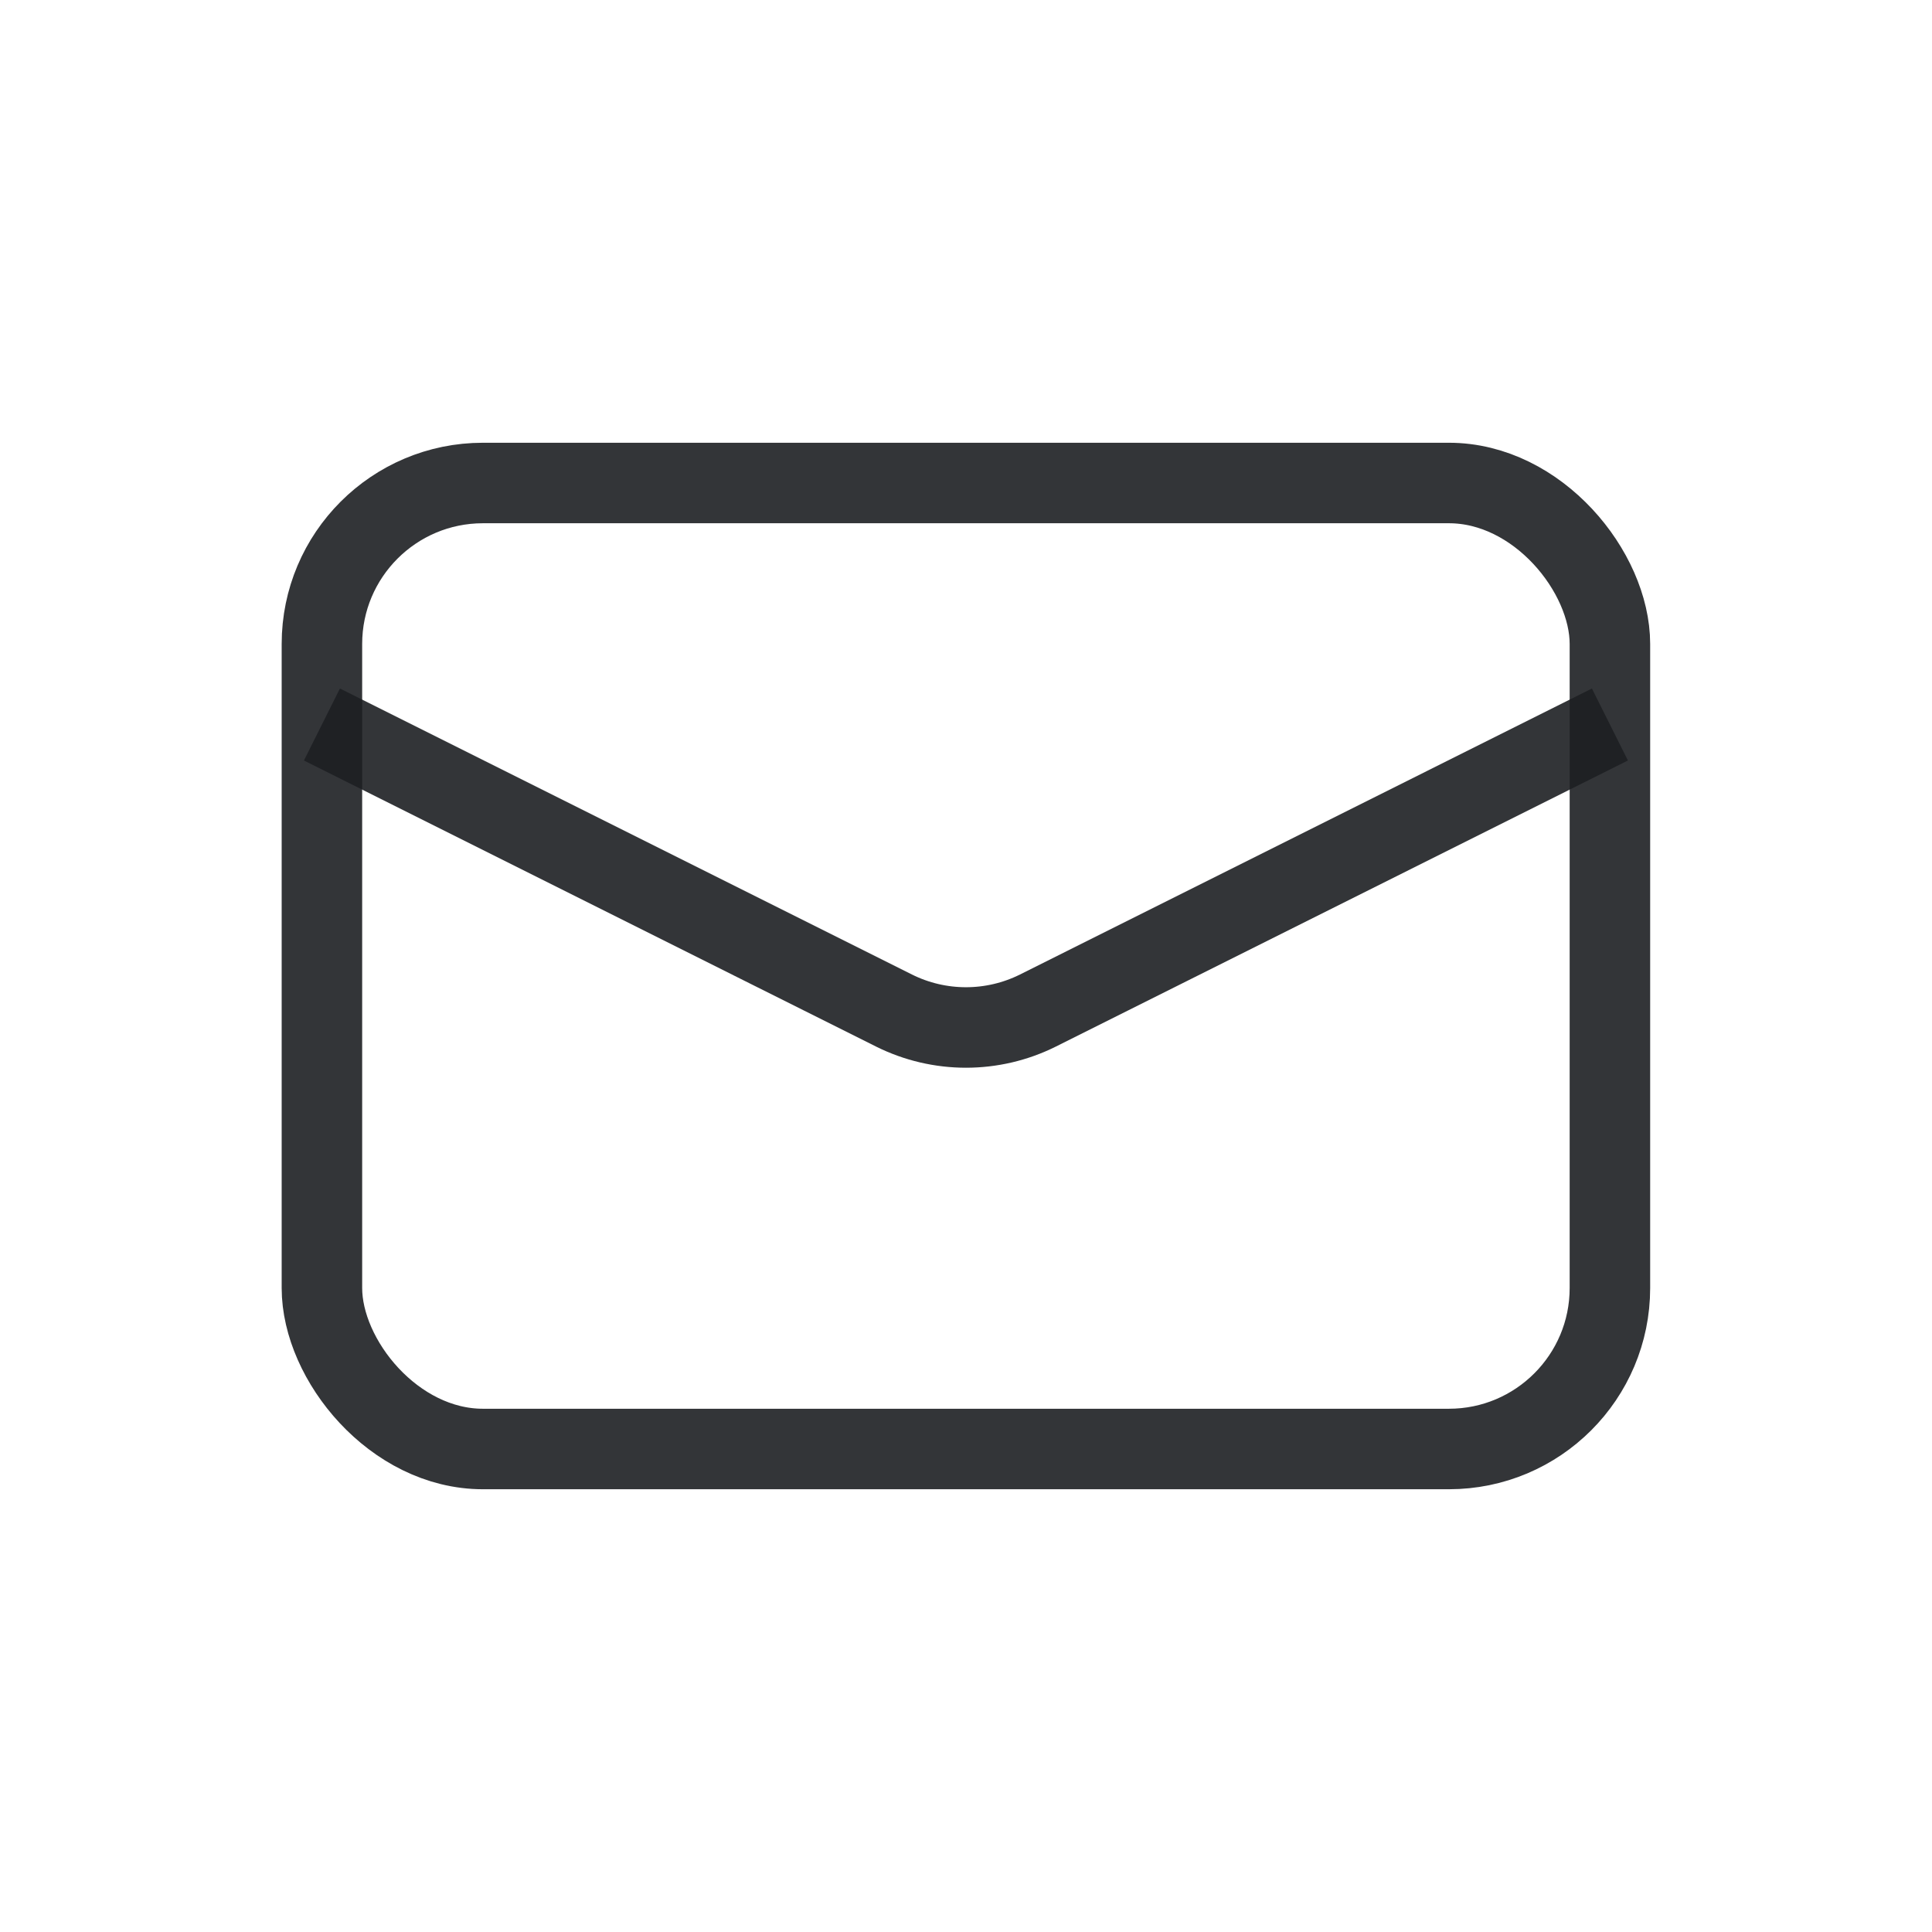 <svg width="24" height="24" viewBox="0 0 24 24" fill="none" xmlns="http://www.w3.org/2000/svg">
<rect x="3.999" y="6" width="16" height="12" rx="2" stroke="#1D2023" stroke-opacity="0.9"/>
<path d="M3.999 9L11.105 12.553C11.668 12.834 12.331 12.834 12.894 12.553L19.999 9" stroke="#1D2023" stroke-opacity="0.9"/>
</svg>
